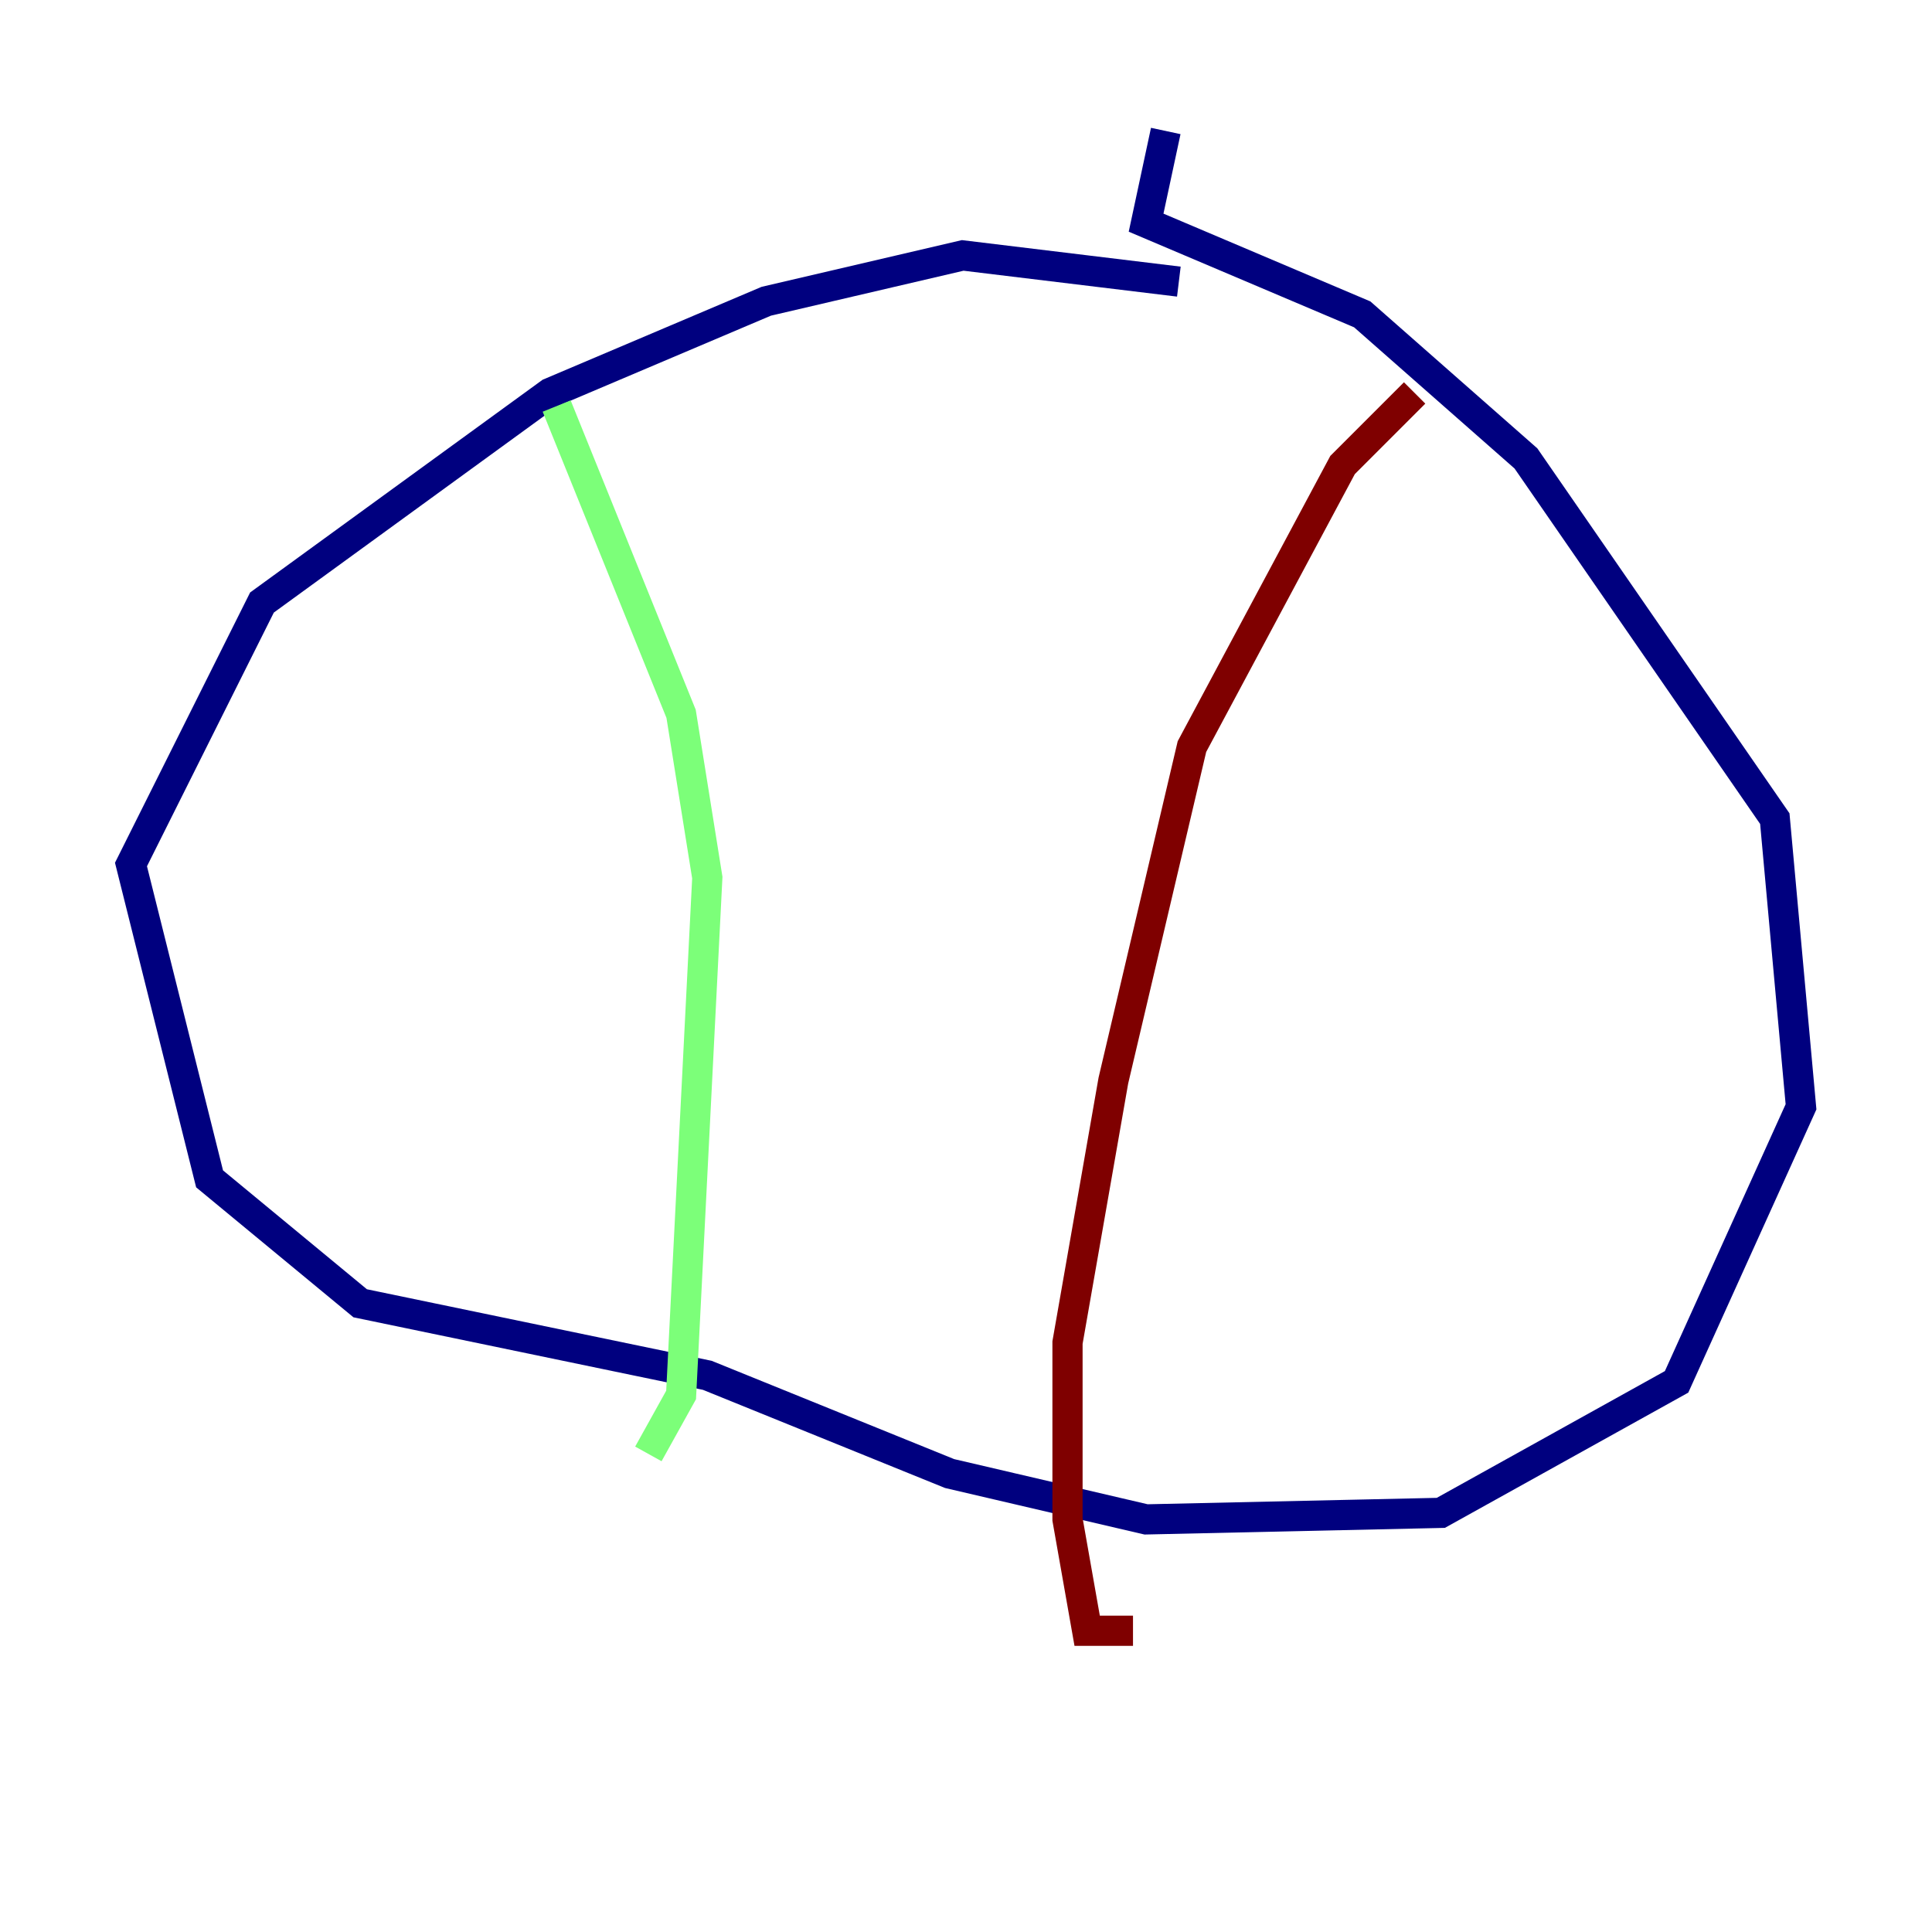 <?xml version="1.0" encoding="utf-8" ?>
<svg baseProfile="tiny" height="128" version="1.2" viewBox="0,0,128,128" width="128" xmlns="http://www.w3.org/2000/svg" xmlns:ev="http://www.w3.org/2001/xml-events" xmlns:xlink="http://www.w3.org/1999/xlink"><defs /><polyline fill="none" points="78.102,18.658 63.783,16.922 50.766,19.959 36.447,26.034 17.356,39.919 8.678,57.275 13.885,78.102 23.864,86.346 46.861,91.119 62.915,97.627 75.932,100.664 95.458,100.231 111.078,91.552 119.322,73.329 117.586,54.237 101.098,30.373 90.251,20.827 75.932,14.752 77.234,8.678" stroke="#00007f" stroke-width="2" /><polyline fill="none" points="36.881,26.902 45.125,47.295 46.861,58.142 45.125,92.42 42.956,96.325" stroke="#7cff79" stroke-width="2" /><polyline fill="none" points="93.722,26.034 88.949,30.807 78.969,49.464 73.763,71.593 70.725,88.949 70.725,100.664 72.027,108.041 75.064,108.041" stroke="#7f0000" stroke-width="2" /></svg>